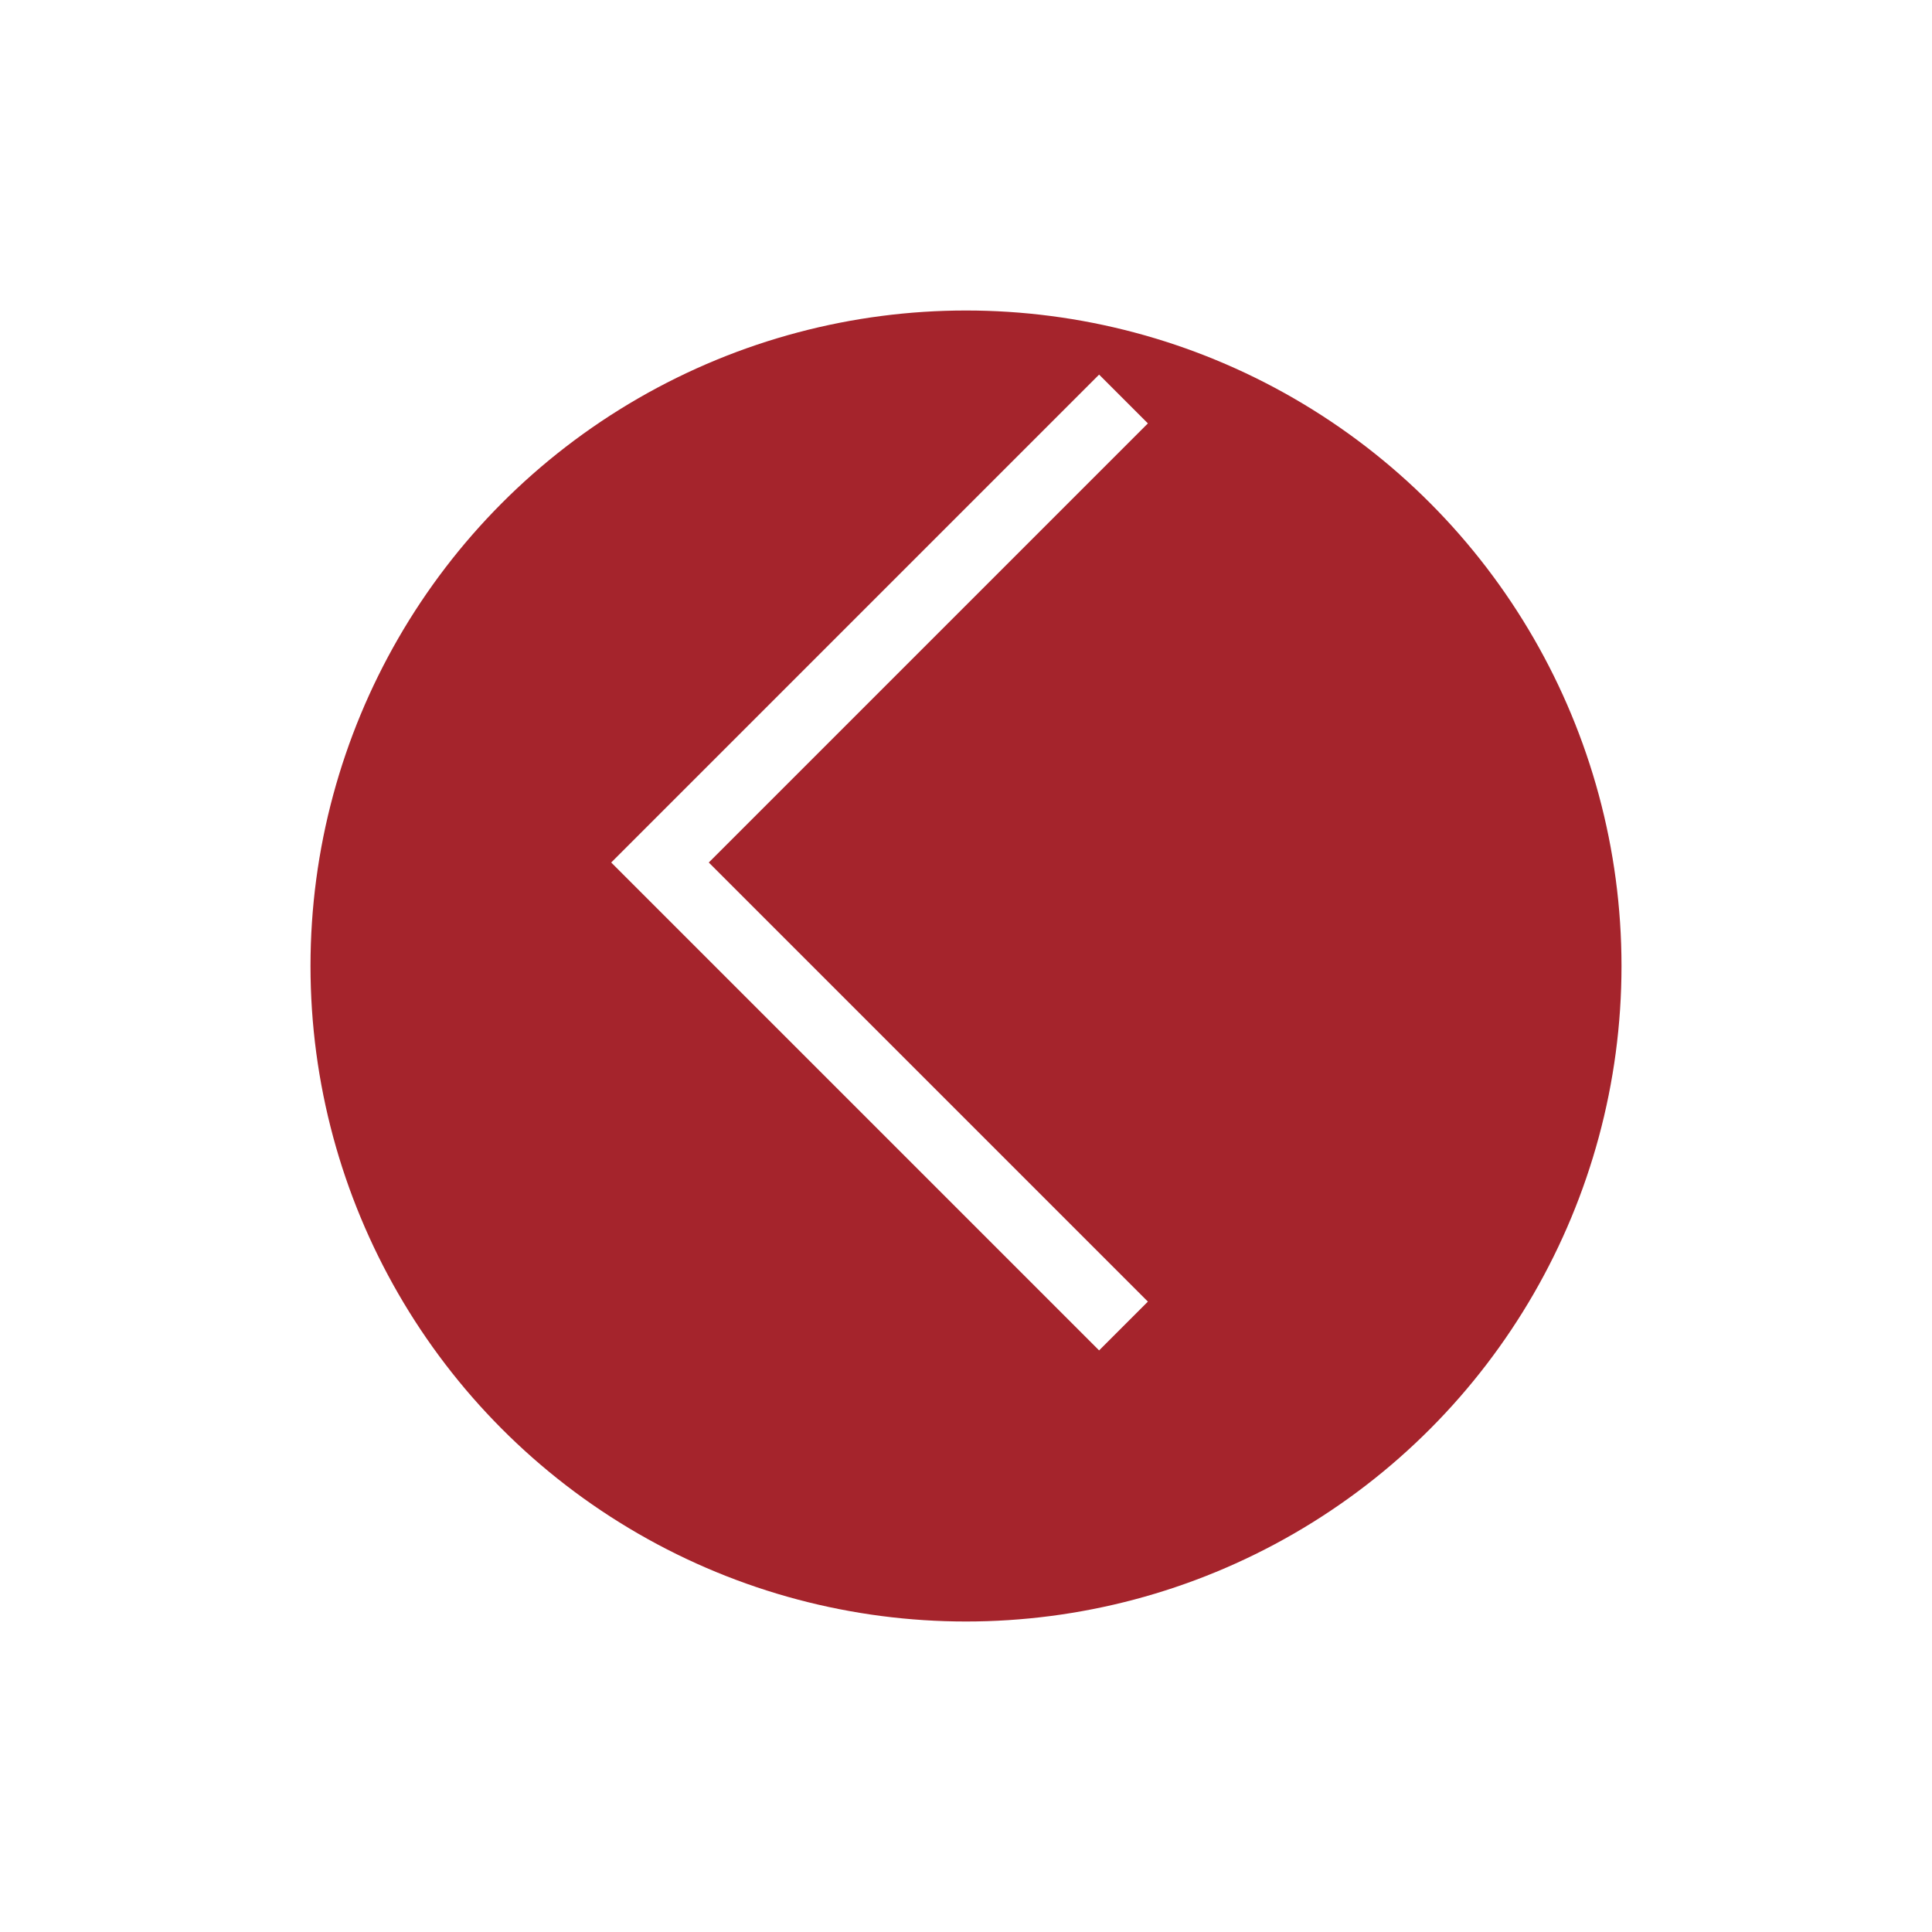 <svg xmlns="http://www.w3.org/2000/svg" xmlns:xlink="http://www.w3.org/1999/xlink" width="56" height="56" viewBox="0 0 56 56">
  <defs>
    <filter id="Ellipse_20" x="0" y="0" width="56" height="56" filterUnits="userSpaceOnUse">
      <feOffset dy="3" input="SourceAlpha"/>
      <feGaussianBlur stdDeviation="3" result="blur"/>
      <feFlood flood-opacity="0.447"/>
      <feComposite operator="in" in2="blur"/>
      <feComposite in="SourceGraphic"/>
    </filter>
  </defs>
  <g id="ico_left-arrow" transform="translate(-2755 -1167.5)">
    <g transform="matrix(1, 0, 0, 1, 2755, 1167.5)" filter="url(#Ellipse_20)">
      <circle id="Ellipse_20-2" data-name="Ellipse 20" cx="19" cy="19" r="19" transform="translate(9 6)" fill="#a5242c"/>
    </g>
    <path id="Union_1" data-name="Union 1" d="M0,20V0H2V18H20v2Z" transform="translate(2786.858 1178.358) rotate(45)" fill="#fff"/>
  </g>
</svg>

